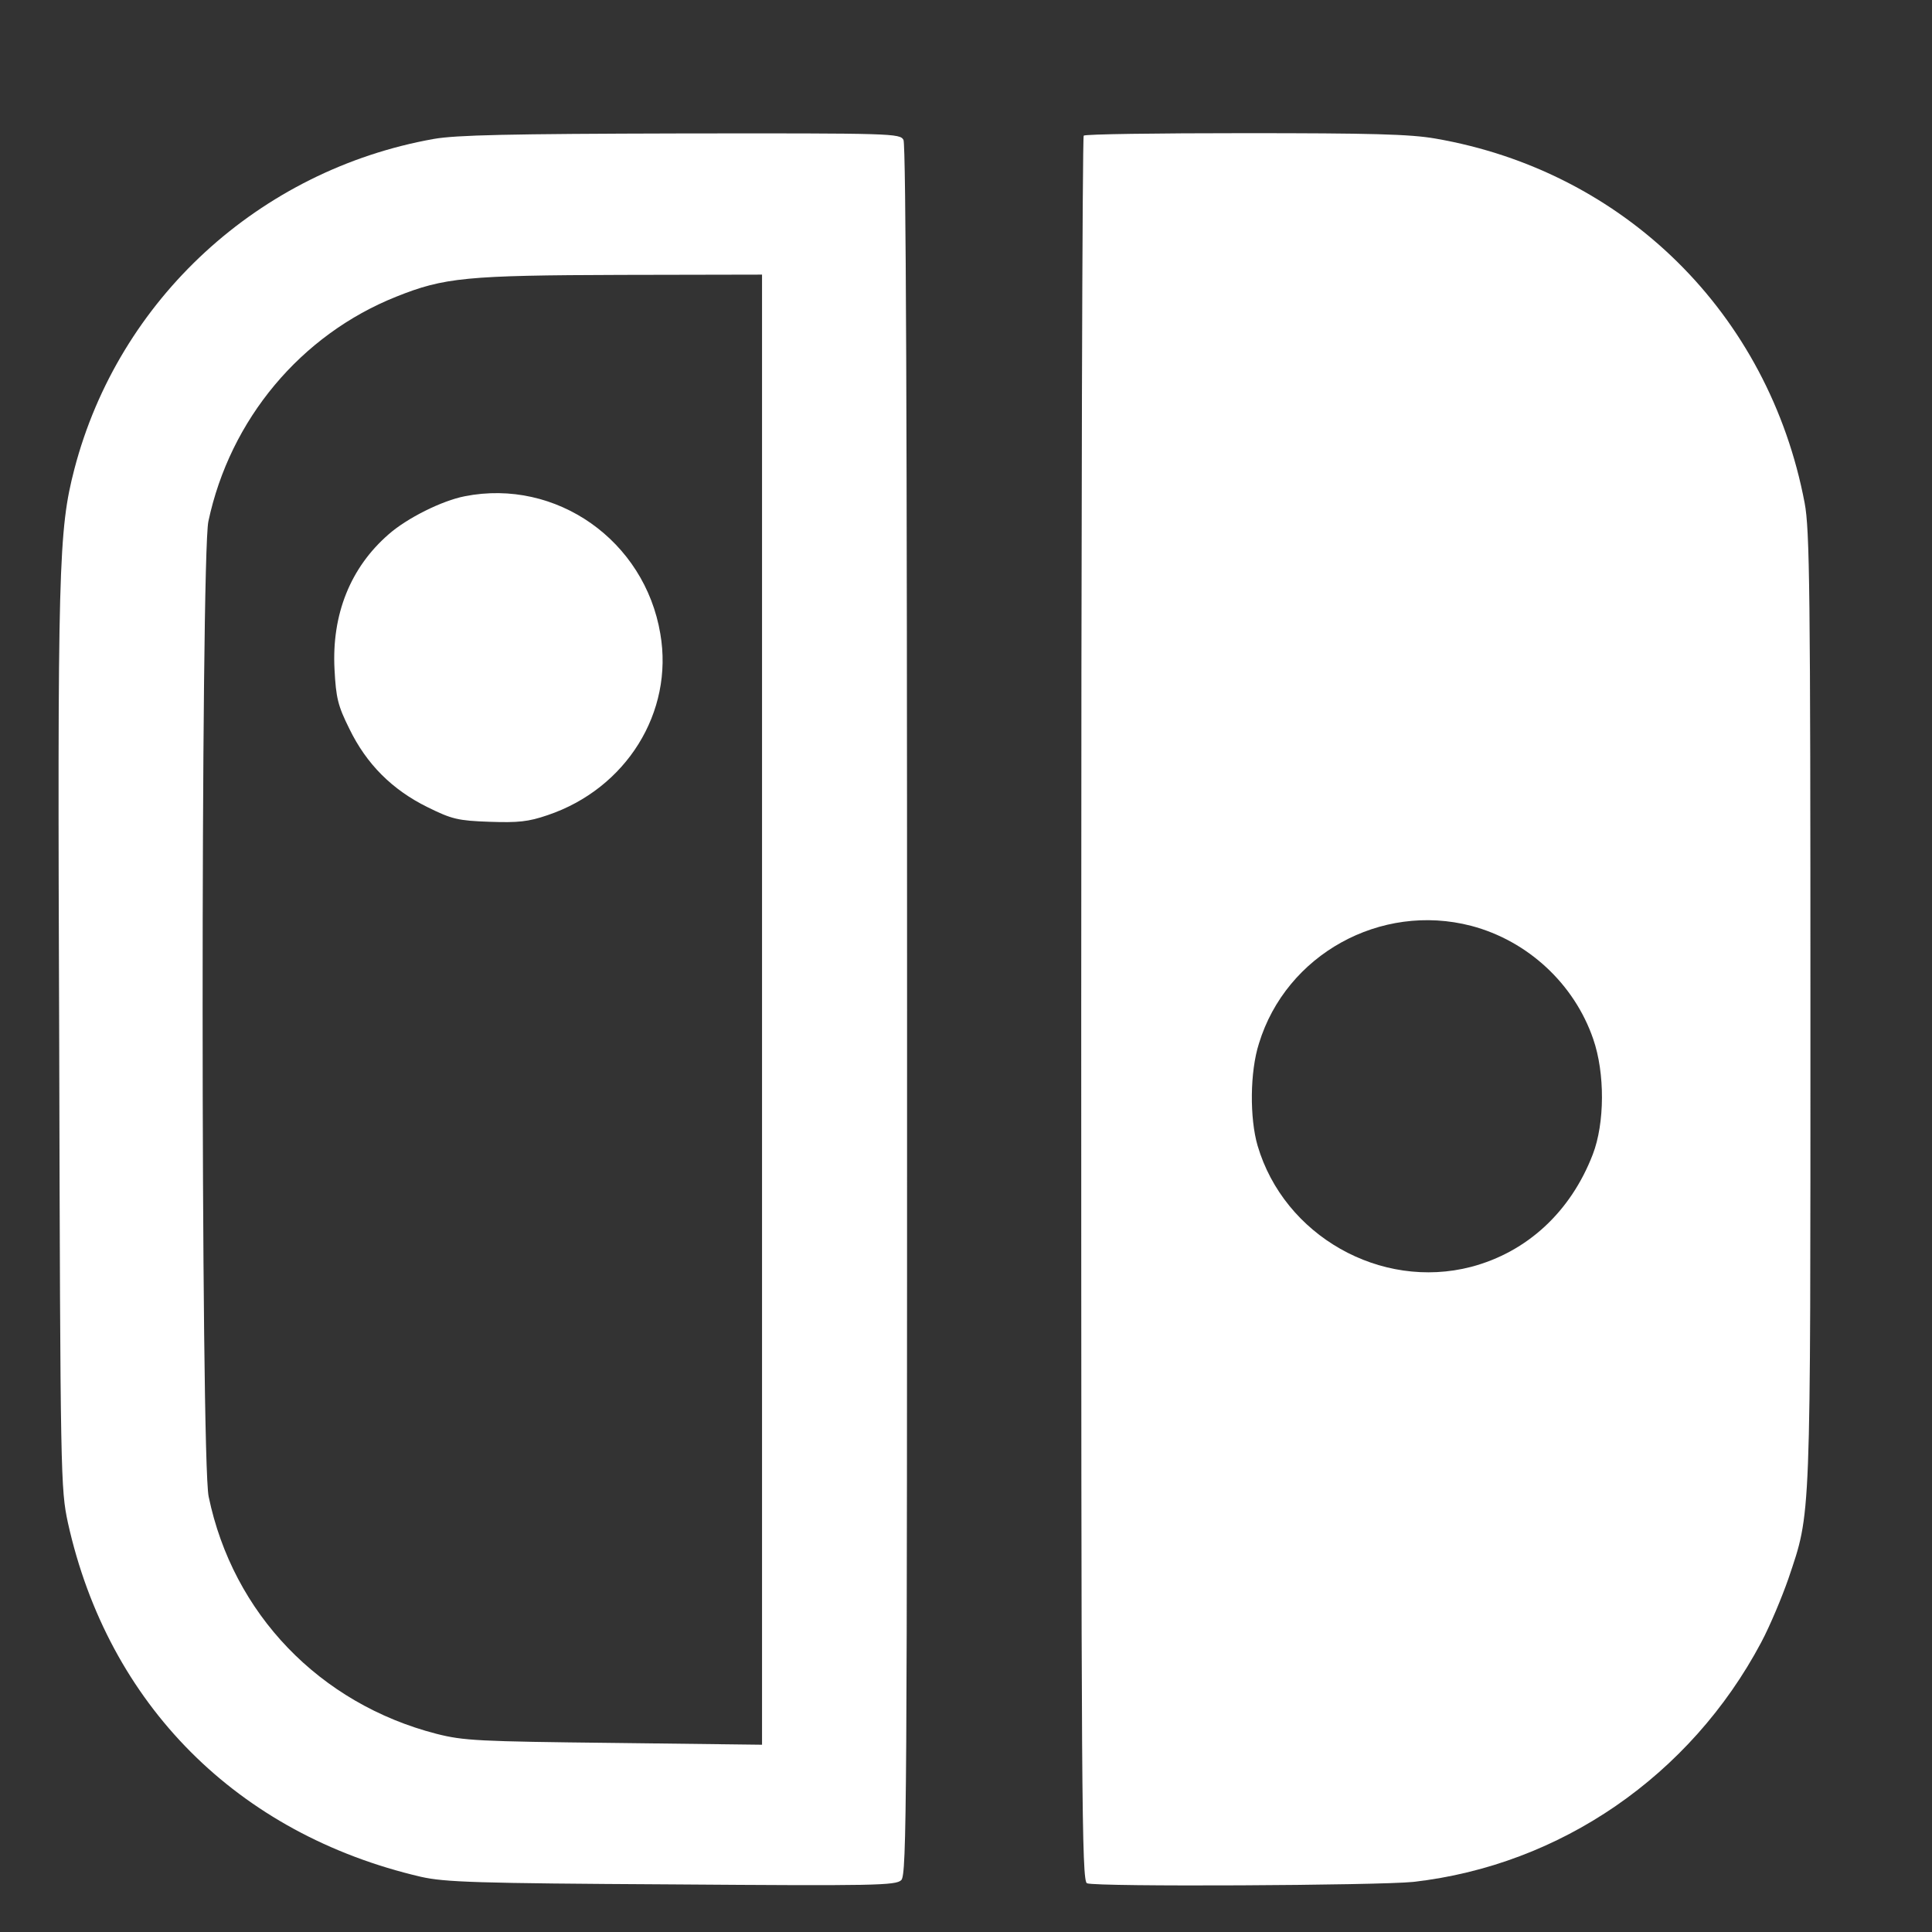 <svg width="14" height="14" viewBox="0 0 14 14" fill="none" xmlns="http://www.w3.org/2000/svg">
<rect x="0" y="0" width="14" height="14" fill="#333333" stroke="none"/>
<path d="M3.142 1.007C1.878 1.233 0.86 2.169 0.539 3.399C0.424 3.843 0.416 4.104 0.429 7.55C0.437 10.716 0.44 10.789 0.492 11.034C0.784 12.351 1.72 13.29 3.05 13.6C3.224 13.639 3.445 13.647 4.867 13.655C6.339 13.666 6.492 13.663 6.531 13.624C6.571 13.584 6.573 13.077 6.573 7.324C6.573 3.06 6.565 1.051 6.547 1.014C6.521 0.967 6.476 0.965 4.935 0.967C3.684 0.97 3.308 0.978 3.142 1.007ZM5.522 7.316V12.643L4.452 12.63C3.466 12.619 3.36 12.614 3.163 12.564C2.317 12.346 1.688 11.694 1.512 10.845C1.454 10.579 1.454 4.038 1.51 3.778C1.667 3.039 2.18 2.426 2.871 2.15C3.218 2.011 3.379 1.995 4.504 1.992L5.522 1.99V7.316Z" fill="white"/>
<path d="M3.368 3.596C3.203 3.628 2.95 3.754 2.816 3.872C2.54 4.112 2.403 4.451 2.424 4.85C2.435 5.058 2.448 5.113 2.532 5.282C2.656 5.537 2.842 5.723 3.098 5.849C3.274 5.936 3.318 5.947 3.547 5.955C3.755 5.962 3.828 5.955 3.968 5.907C4.538 5.715 4.883 5.161 4.785 4.593C4.672 3.917 4.031 3.465 3.368 3.596Z" fill="white"/>
<path d="M7.853 0.983C7.843 0.991 7.835 3.841 7.835 7.316C7.835 13.05 7.838 13.632 7.877 13.647C7.948 13.674 9.988 13.663 10.241 13.637C11.308 13.516 12.249 12.867 12.762 11.902C12.828 11.778 12.914 11.57 12.959 11.441C13.125 10.947 13.119 11.079 13.119 7.301C13.119 4.285 13.114 3.836 13.077 3.644C12.817 2.274 11.773 1.241 10.401 1.004C10.217 0.972 9.933 0.965 9.018 0.965C8.387 0.965 7.861 0.972 7.853 0.983ZM10.661 6.709C11.071 6.817 11.408 7.13 11.545 7.529C11.631 7.777 11.629 8.139 11.542 8.365C11.382 8.781 11.066 9.073 10.661 9.18C10.004 9.351 9.305 8.954 9.113 8.302C9.055 8.103 9.057 7.766 9.123 7.561C9.32 6.917 10.004 6.538 10.661 6.709Z" fill="white"/>
</svg>
